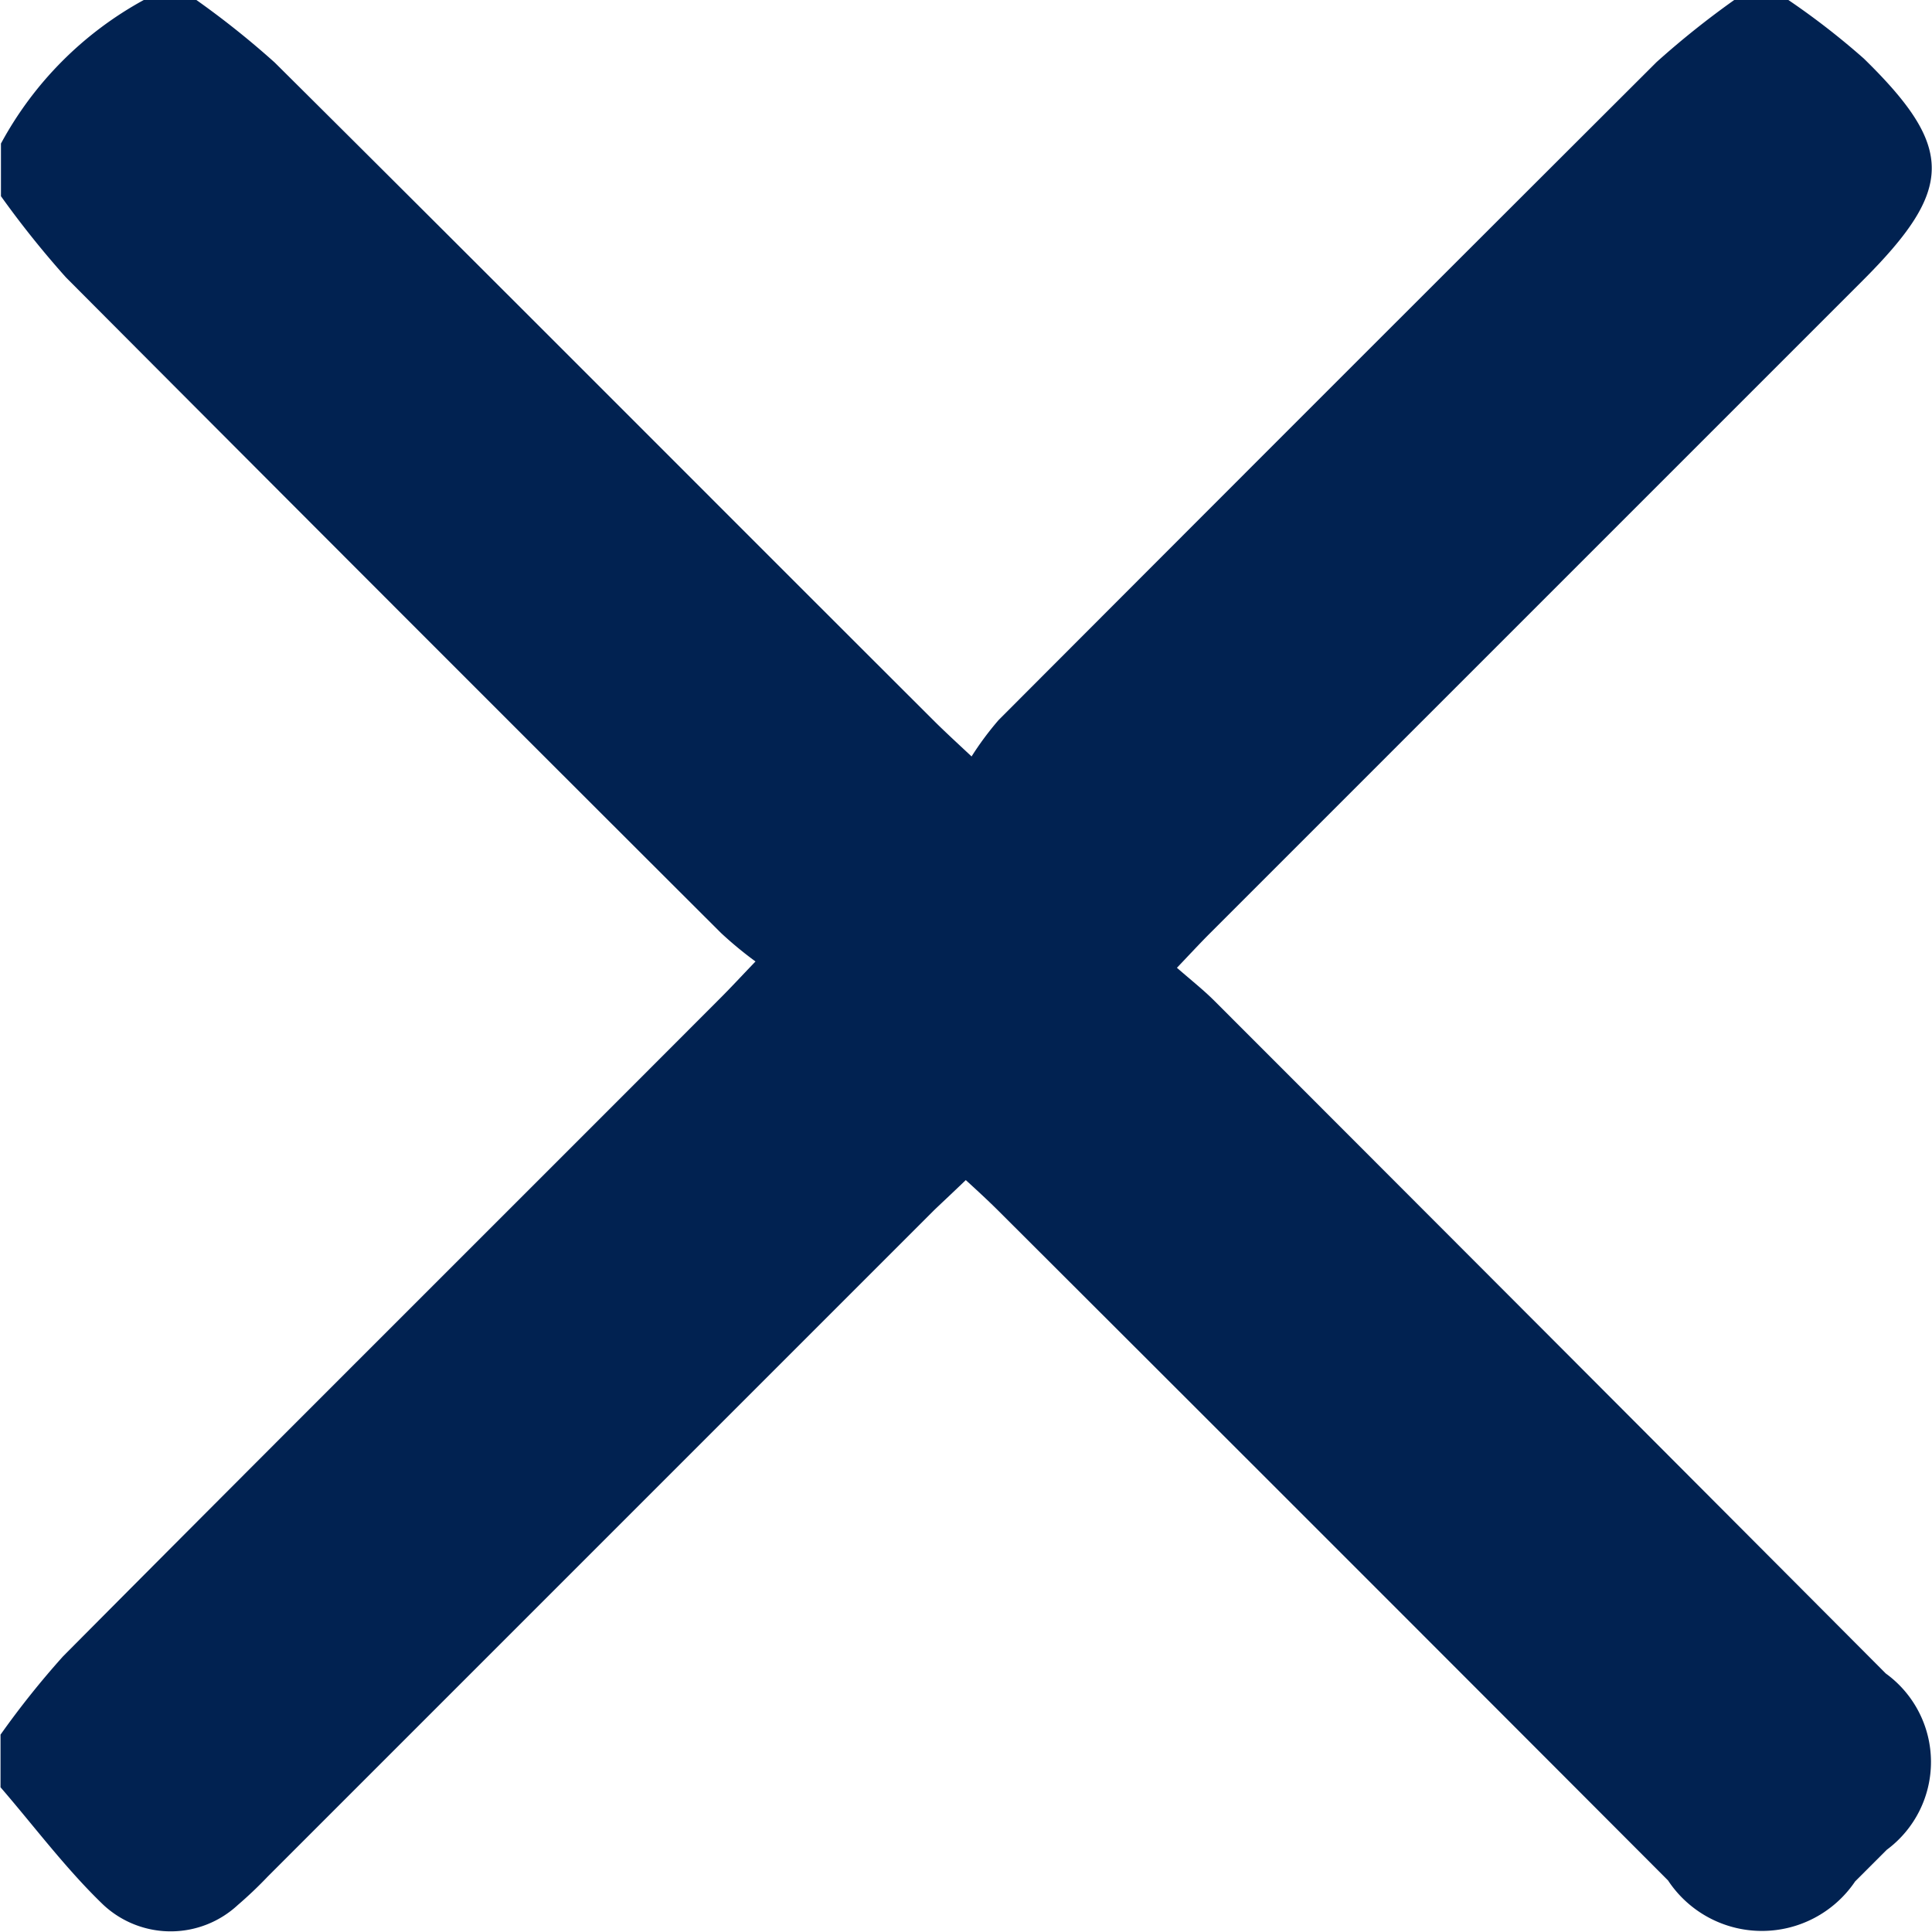 <svg xmlns="http://www.w3.org/2000/svg" width="18.356" height="18.358" viewBox="0 0 18.356 18.358">
  <path id="cancel_copy" data-name="cancel copy" d="M60.266,58.9h.5a8.28,8.28,0,0,1,.744.594c2.092,2.078,4.169,4.165,6.256,6.247.1.1.2.192.365.346a2.9,2.9,0,0,1,.257-.346q3.123-3.13,6.252-6.252a8.276,8.276,0,0,1,.744-.594h.5a7.128,7.128,0,0,1,.725.562c.866.847.856,1.24-.009,2.106l-6.2,6.2c-.1.1-.192.2-.318.332.14.122.253.211.356.314Q73.628,71.6,76.817,74.8a1.038,1.038,0,0,1,.009,1.675c-.1.1-.2.2-.3.3a1.069,1.069,0,0,1-1.778-.009q-3.173-3.18-6.354-6.354c-.1-.1-.2-.192-.318-.3-.112.108-.211.2-.3.285l-6.331,6.331a3.911,3.911,0,0,1-.285.271.938.938,0,0,1-1.277,0c-.356-.342-.655-.744-.978-1.118v-.5a8.279,8.279,0,0,1,.594-.744c2.078-2.092,4.165-4.169,6.247-6.256.1-.1.192-.2.332-.346a3.606,3.606,0,0,1-.328-.271q-3.116-3.109-6.223-6.228a9.106,9.106,0,0,1-.618-.772v-.5A3.388,3.388,0,0,1,60.266,58.9Z" transform="translate(-58.9 -58.9)" fill="#012251"/>
</svg>
